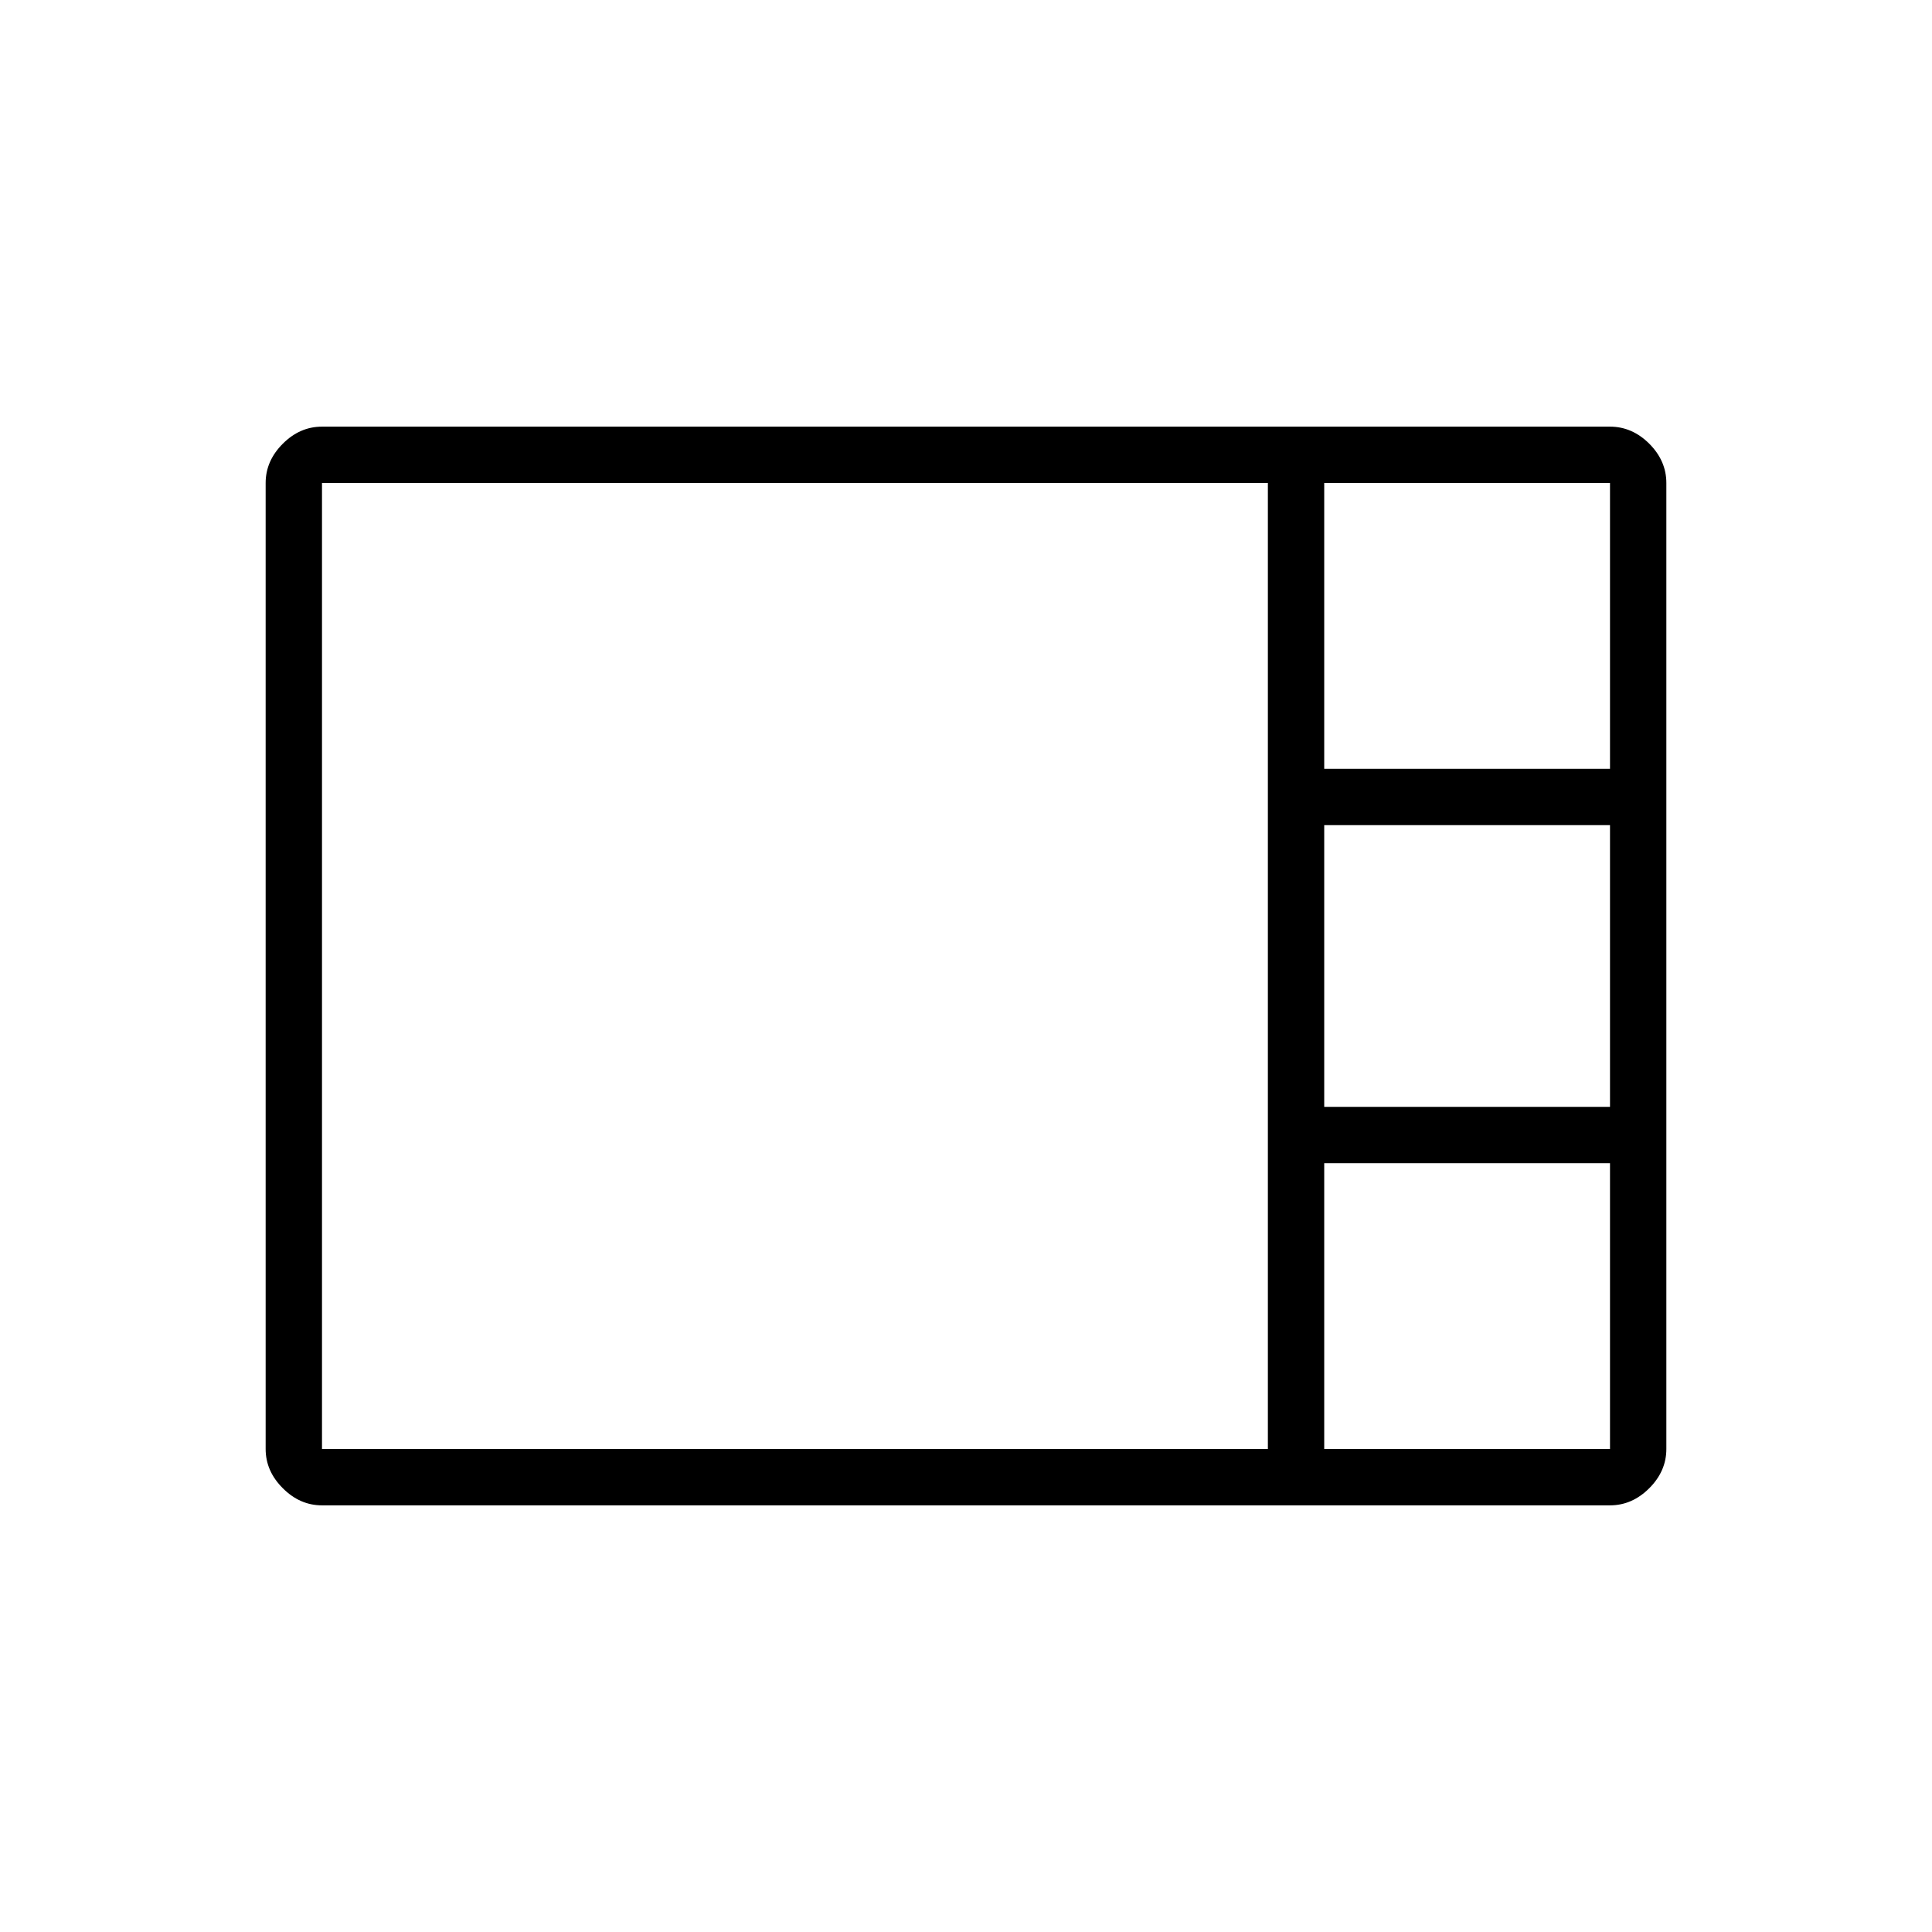 <svg xmlns="http://www.w3.org/2000/svg" height="24" width="24"><path d="M4 18.7q-.275 0-.487-.213Q3.3 18.275 3.3 18V6q0-.275.213-.488Q3.725 5.3 4 5.3h16q.275 0 .488.212.212.213.212.488v12q0 .275-.212.487-.213.213-.488.213Zm12.45-9.15H20V6h-3.55v3.55Zm0 4.2H20v-3.5h-3.55v3.5ZM4 18h11.75V6H4v12Zm12.45 0H20v-3.55h-3.55V18Z"/></svg>